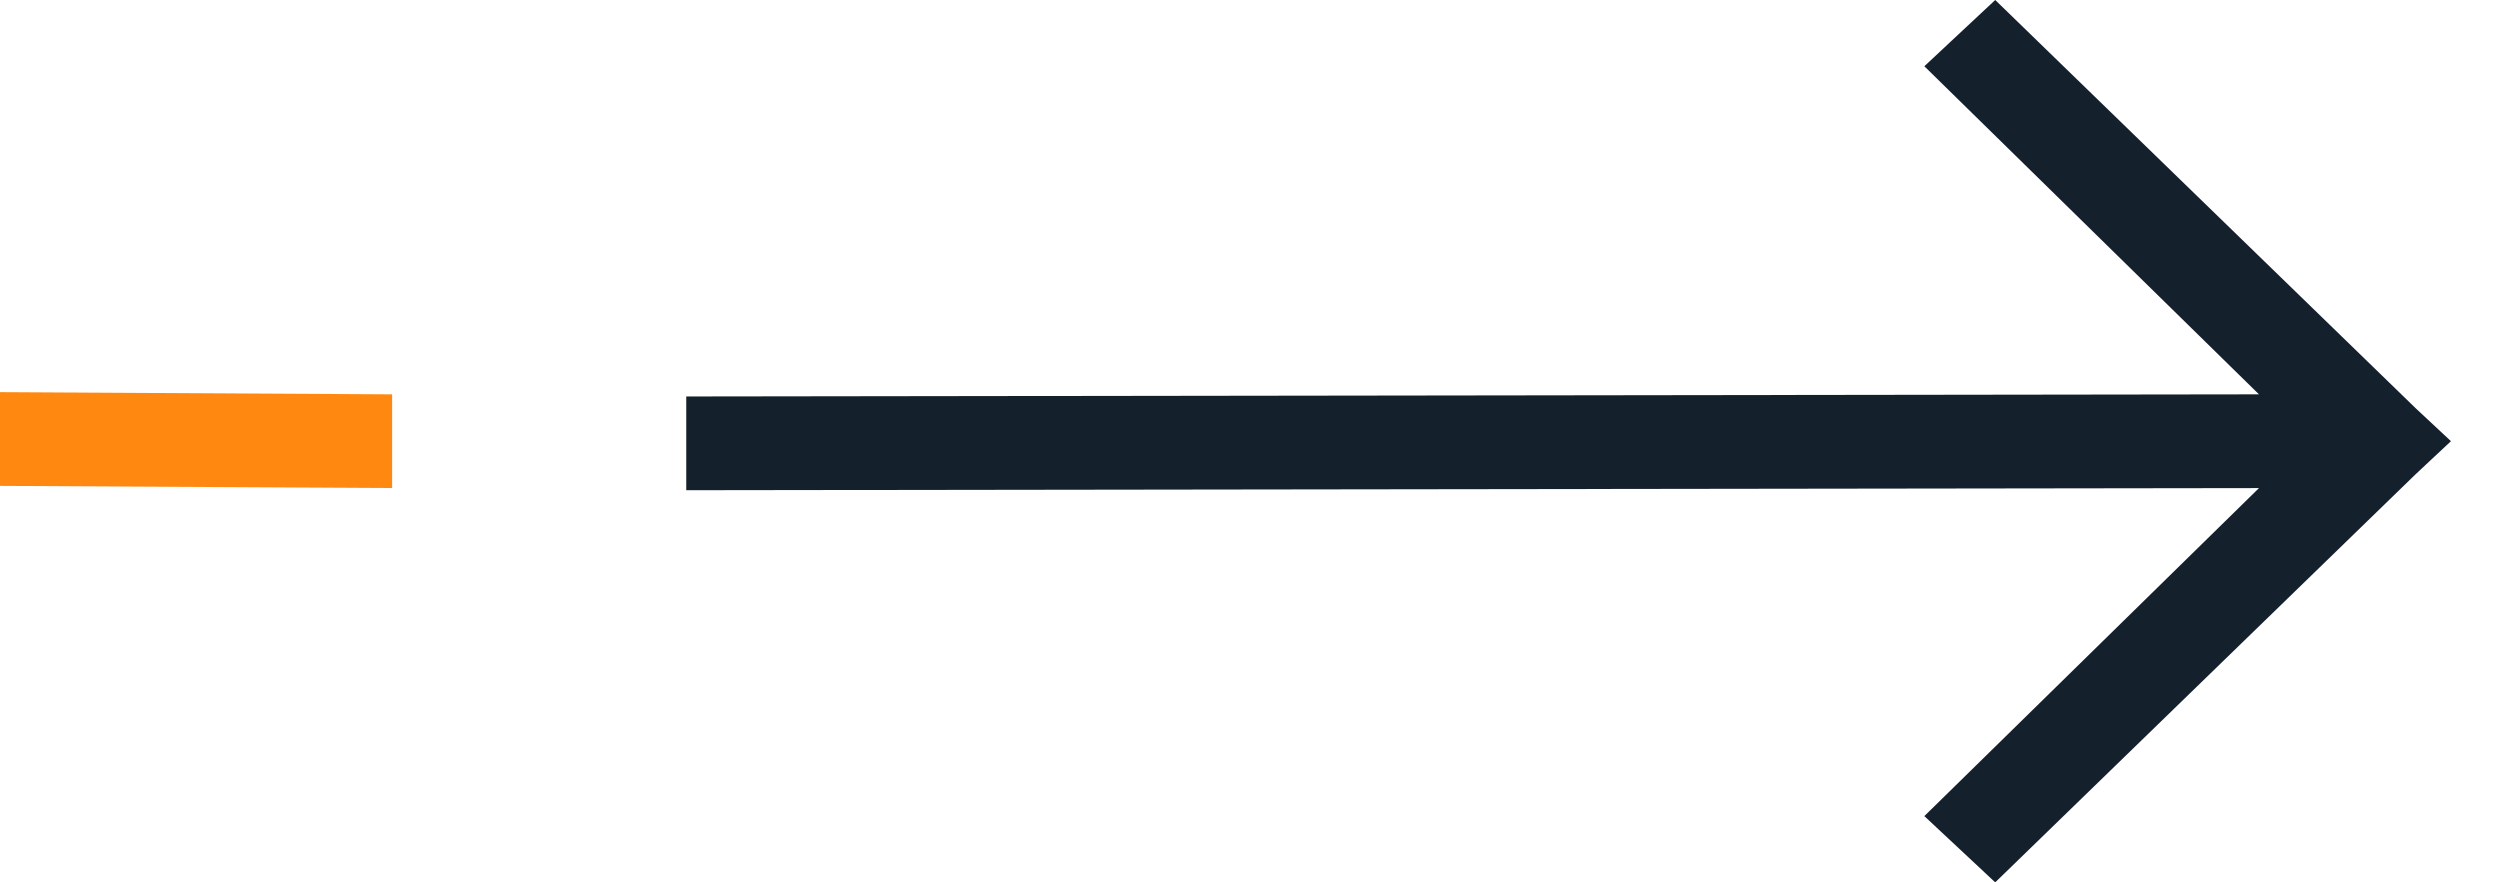 <svg width="34" height="12" viewBox="0 0 34 12" fill="none" xmlns="http://www.w3.org/2000/svg">
<path fill-rule="evenodd" clip-rule="evenodd" d="M30.722 6.638L26.171 11.099L27.135 12L32.851 6.451L33.333 6L32.851 5.55L27.135 -2.53121e-07L26.171 0.901L30.722 5.363L9.333 5.392L9.333 6.667L30.722 6.638Z" fill="#15202D"/>
<path d="M0 5.333L5.333 5.363V6.637L0 6.608V5.333Z" fill="#FF8811"/>
</svg>
